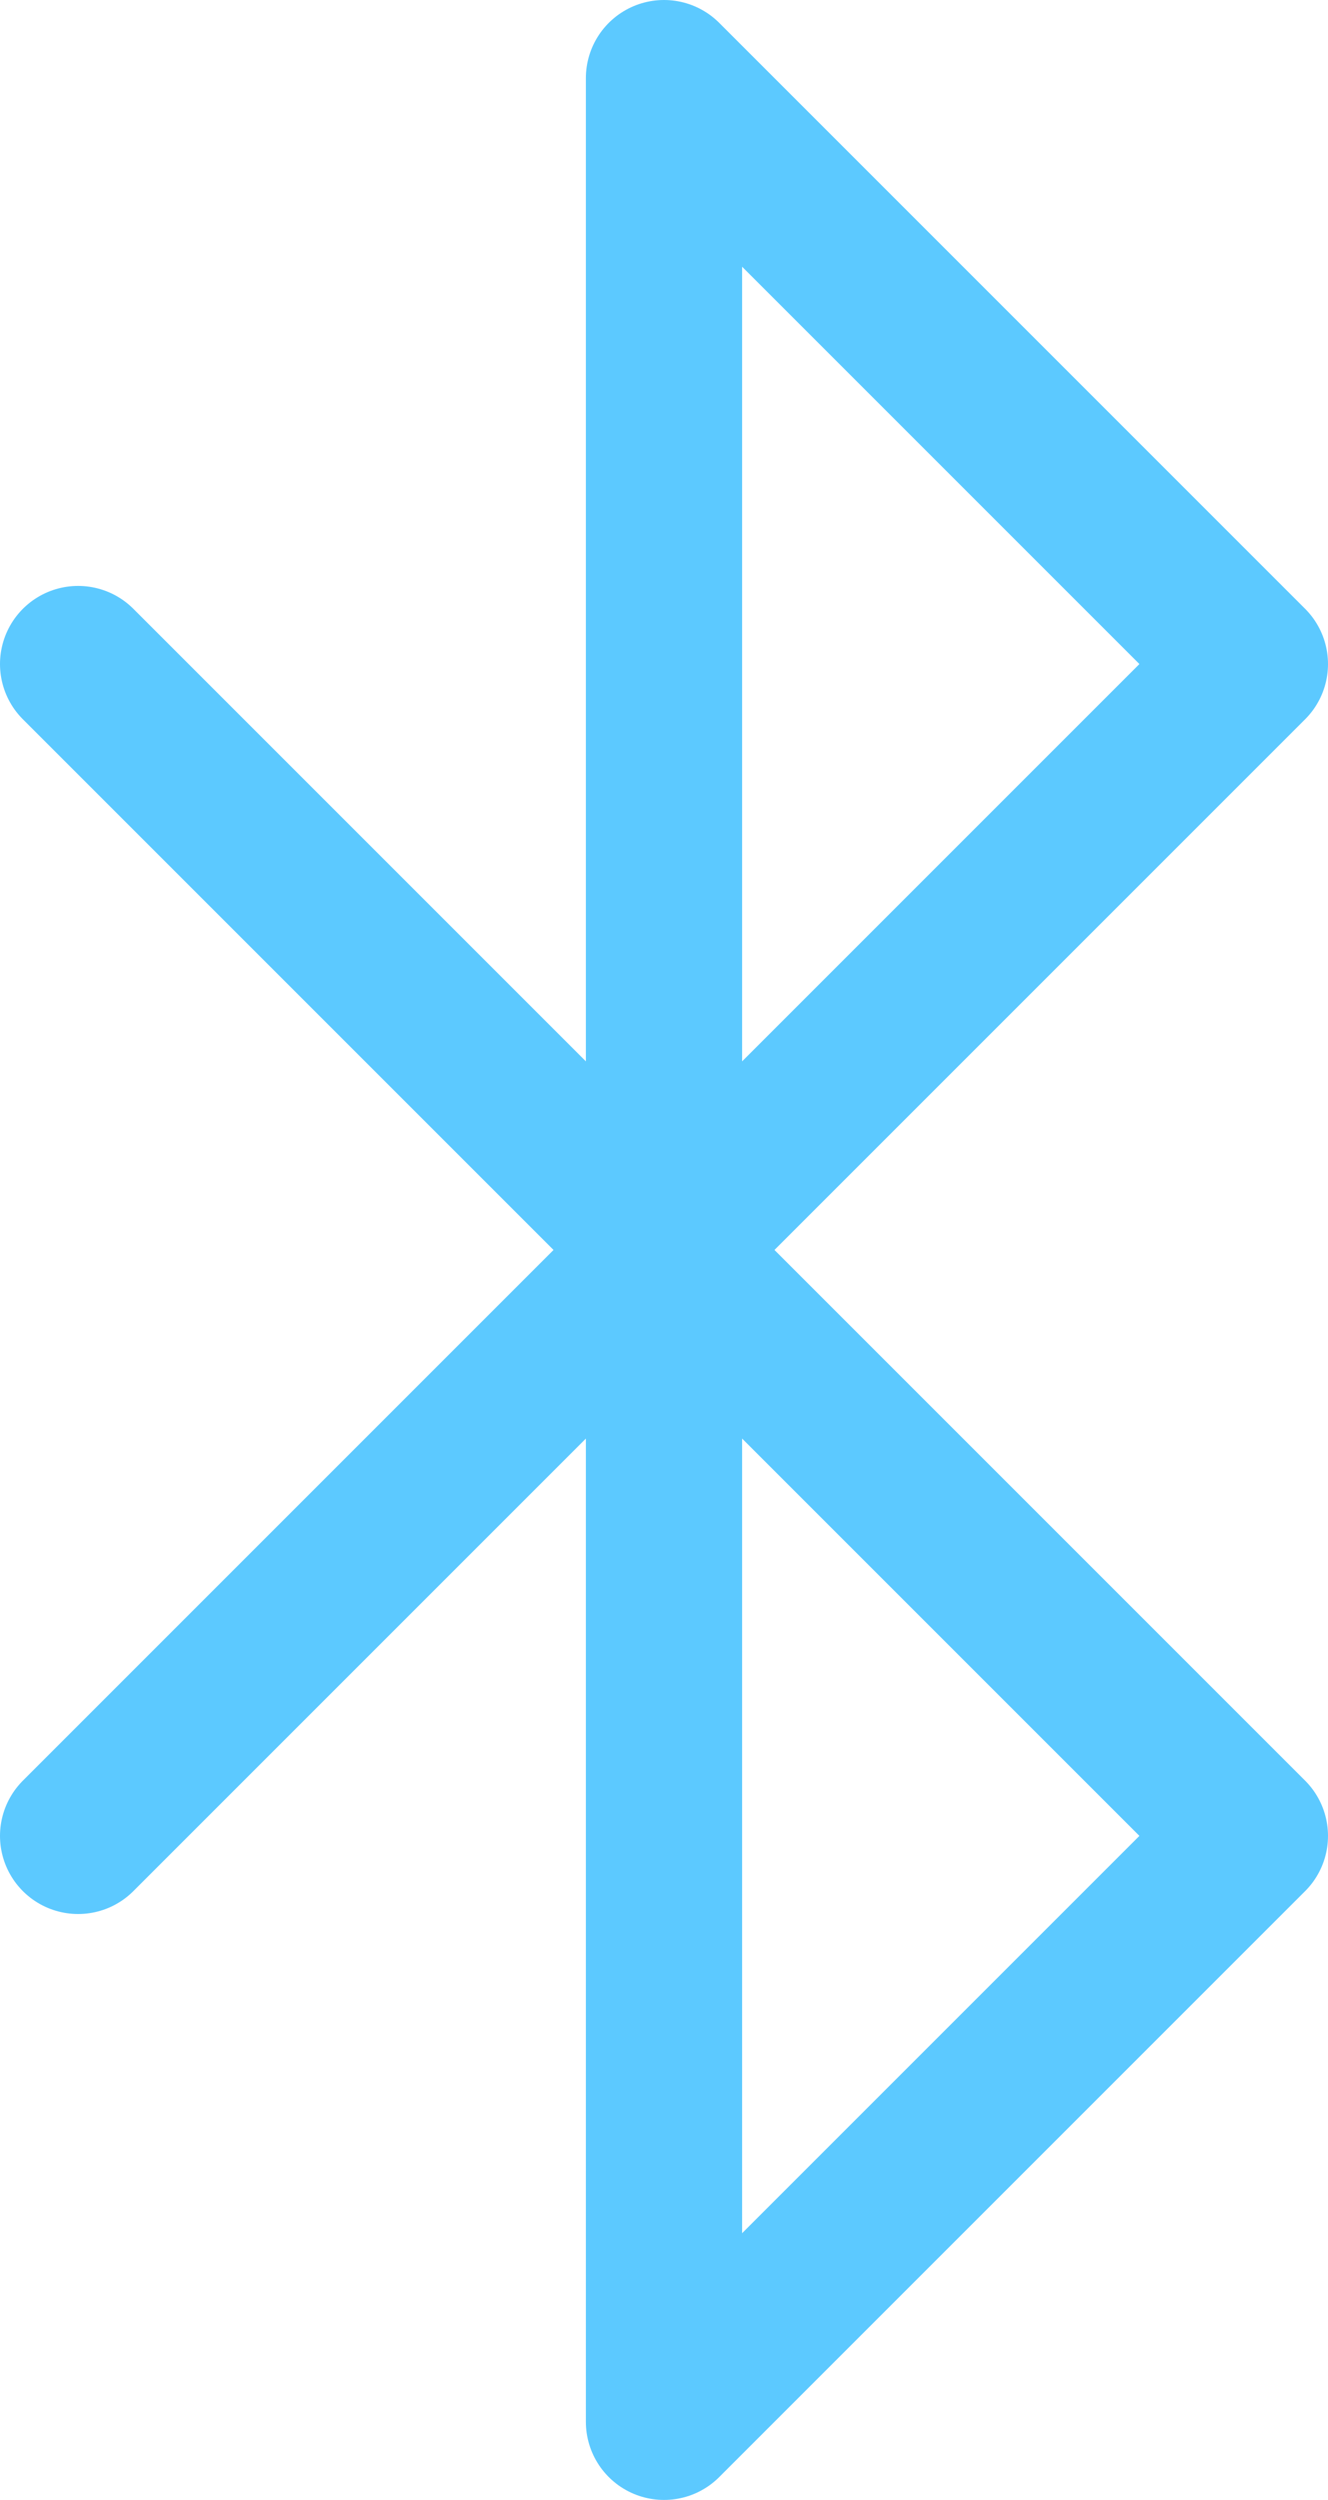 <?xml version="1.0" encoding="UTF-8" standalone="no"?>
<svg xmlns="http://www.w3.org/2000/svg" viewBox="0 0 34 64"><symbol id="svg-bluetooth">
	<path d="m 2,17 30,30 -15,15 v -60 l 15,15 -30,30" fill="none" stroke-width="4" stroke-linecap="round" stroke-linejoin="round"/>
</symbol><use href="#svg-bluetooth" stroke="#5cc9ff"/></svg>
